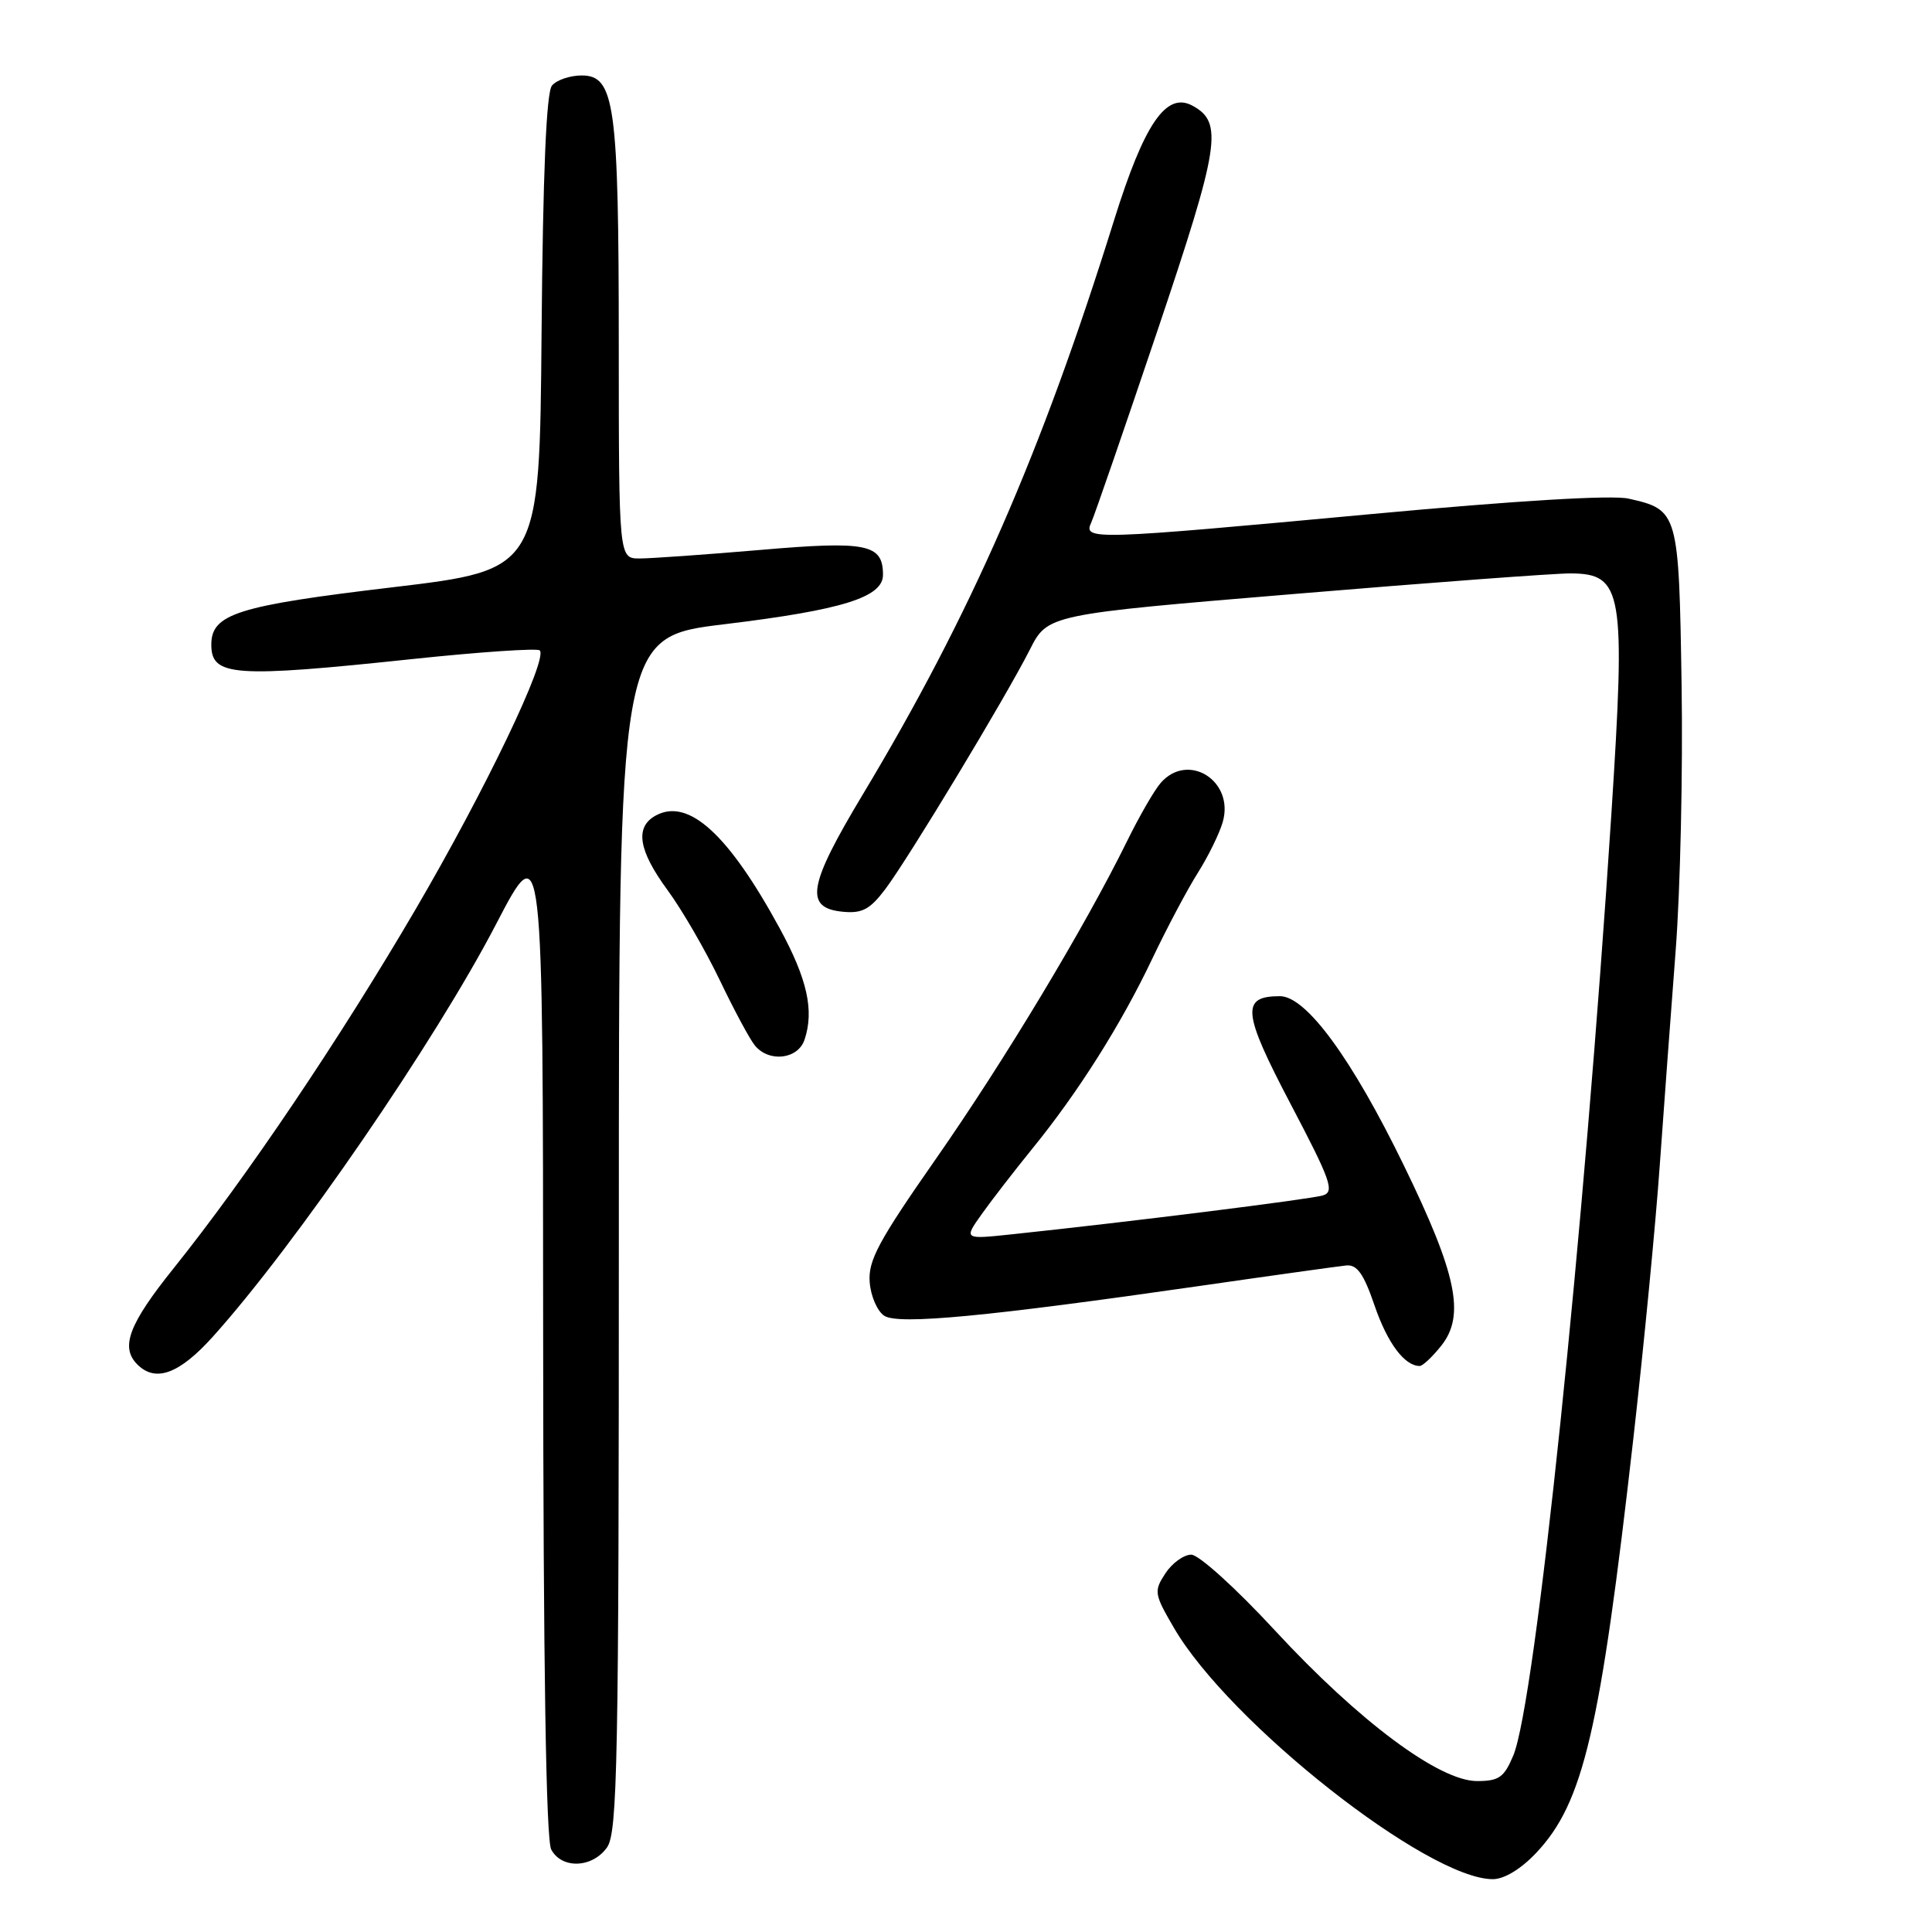 <?xml version="1.0" encoding="UTF-8" standalone="no"?>
<!DOCTYPE svg PUBLIC "-//W3C//DTD SVG 1.1//EN" "http://www.w3.org/Graphics/SVG/1.1/DTD/svg11.dtd" >
<svg xmlns="http://www.w3.org/2000/svg" xmlns:xlink="http://www.w3.org/1999/xlink" version="1.1" viewBox="0 0 256 256">
 <g >
 <path fill="currentColor"
d=" M 203.56 245.51 C 209.81 238.87 212.02 229.45 216.44 190.50 C 217.81 178.40 219.38 162.20 219.92 154.50 C 220.47 146.80 221.42 133.97 222.03 126.00 C 222.65 118.03 223.00 102.18 222.82 90.78 C 222.46 67.82 222.39 67.55 215.79 66.07 C 213.61 65.57 200.89 66.34 181.90 68.10 C 144.66 71.55 143.52 71.59 144.59 69.25 C 145.03 68.29 148.96 56.88 153.34 43.90 C 161.65 19.23 162.12 16.21 157.98 13.99 C 154.52 12.14 151.61 16.40 147.62 29.18 C 137.96 60.14 128.62 81.47 114.33 105.26 C 107.06 117.36 106.55 120.31 111.66 120.81 C 114.24 121.06 115.27 120.51 117.31 117.81 C 120.39 113.72 133.23 92.45 136.45 86.10 C 138.82 81.42 138.82 81.42 171.66 78.69 C 189.72 77.18 206.13 75.96 208.13 75.98 C 215.03 76.02 215.42 78.35 213.52 107.78 C 209.91 163.54 203.45 225.60 200.52 232.61 C 199.30 235.52 198.62 236.00 195.71 236.00 C 190.70 236.00 180.07 228.08 168.97 216.08 C 163.80 210.48 158.85 206.00 157.85 206.00 C 156.86 206.00 155.31 207.12 154.42 208.48 C 152.87 210.85 152.93 211.20 155.57 215.73 C 162.90 228.30 189.18 249.00 197.80 249.00 C 199.32 249.00 201.53 247.66 203.56 245.51 Z  M 80.44 244.78 C 81.82 242.81 82.00 233.43 82.00 163.48 C 82.00 84.40 82.00 84.40 96.02 82.71 C 111.62 80.82 117.00 79.14 117.00 76.17 C 117.00 72.08 114.88 71.65 100.74 72.87 C 93.46 73.49 86.26 74.00 84.75 74.00 C 82.00 74.00 82.00 74.00 81.99 45.75 C 81.99 13.84 81.46 10.00 77.08 10.00 C 75.52 10.00 73.75 10.60 73.14 11.34 C 72.39 12.23 71.94 22.94 71.76 44.09 C 71.50 75.50 71.50 75.50 52.00 77.82 C 31.44 80.26 28.00 81.35 28.00 85.42 C 28.00 89.63 30.93 89.84 54.72 87.32 C 63.64 86.38 71.20 85.87 71.52 86.18 C 72.64 87.31 64.28 104.74 55.06 120.50 C 44.98 137.73 32.67 155.99 23.05 168.00 C 17.06 175.46 15.91 178.51 18.20 180.80 C 20.62 183.22 23.77 182.05 28.22 177.10 C 39.13 164.97 57.66 137.98 65.71 122.50 C 71.95 110.50 71.95 110.50 71.97 176.82 C 71.99 220.57 72.35 243.79 73.04 245.07 C 74.44 247.69 78.51 247.53 80.44 244.78 Z  M 191.01 178.27 C 194.16 174.26 193.02 168.80 186.03 154.45 C 179.14 140.28 173.08 132.00 169.60 132.00 C 164.41 132.00 164.62 134.11 171.02 146.30 C 176.35 156.45 176.87 157.91 175.29 158.40 C 173.66 158.90 149.74 161.90 134.10 163.55 C 127.70 164.23 127.70 164.23 130.09 160.87 C 131.41 159.01 134.43 155.11 136.80 152.19 C 142.87 144.73 148.54 135.75 152.66 127.08 C 154.60 123.00 157.32 117.87 158.71 115.67 C 160.10 113.47 161.59 110.43 162.02 108.92 C 163.59 103.46 157.41 99.58 153.79 103.75 C 152.95 104.71 150.94 108.20 149.32 111.50 C 143.73 122.86 133.10 140.53 124.05 153.50 C 116.40 164.46 115.01 167.03 115.24 169.90 C 115.38 171.77 116.26 173.77 117.19 174.36 C 119.12 175.56 130.79 174.45 159.00 170.39 C 168.62 169.00 177.35 167.79 178.38 167.68 C 179.82 167.54 180.70 168.78 182.14 173.00 C 183.84 177.96 186.11 181.00 188.12 181.00 C 188.52 181.00 189.82 179.77 191.01 178.27 Z  M 106.61 137.75 C 107.90 133.88 106.97 129.73 103.31 123.00 C 96.53 110.55 91.25 105.73 86.93 108.04 C 84.09 109.56 84.56 112.64 88.45 117.94 C 90.35 120.52 93.46 125.89 95.37 129.87 C 97.27 133.84 99.37 137.75 100.04 138.55 C 101.93 140.82 105.75 140.36 106.61 137.75 Z "/>
</g>
</svg>